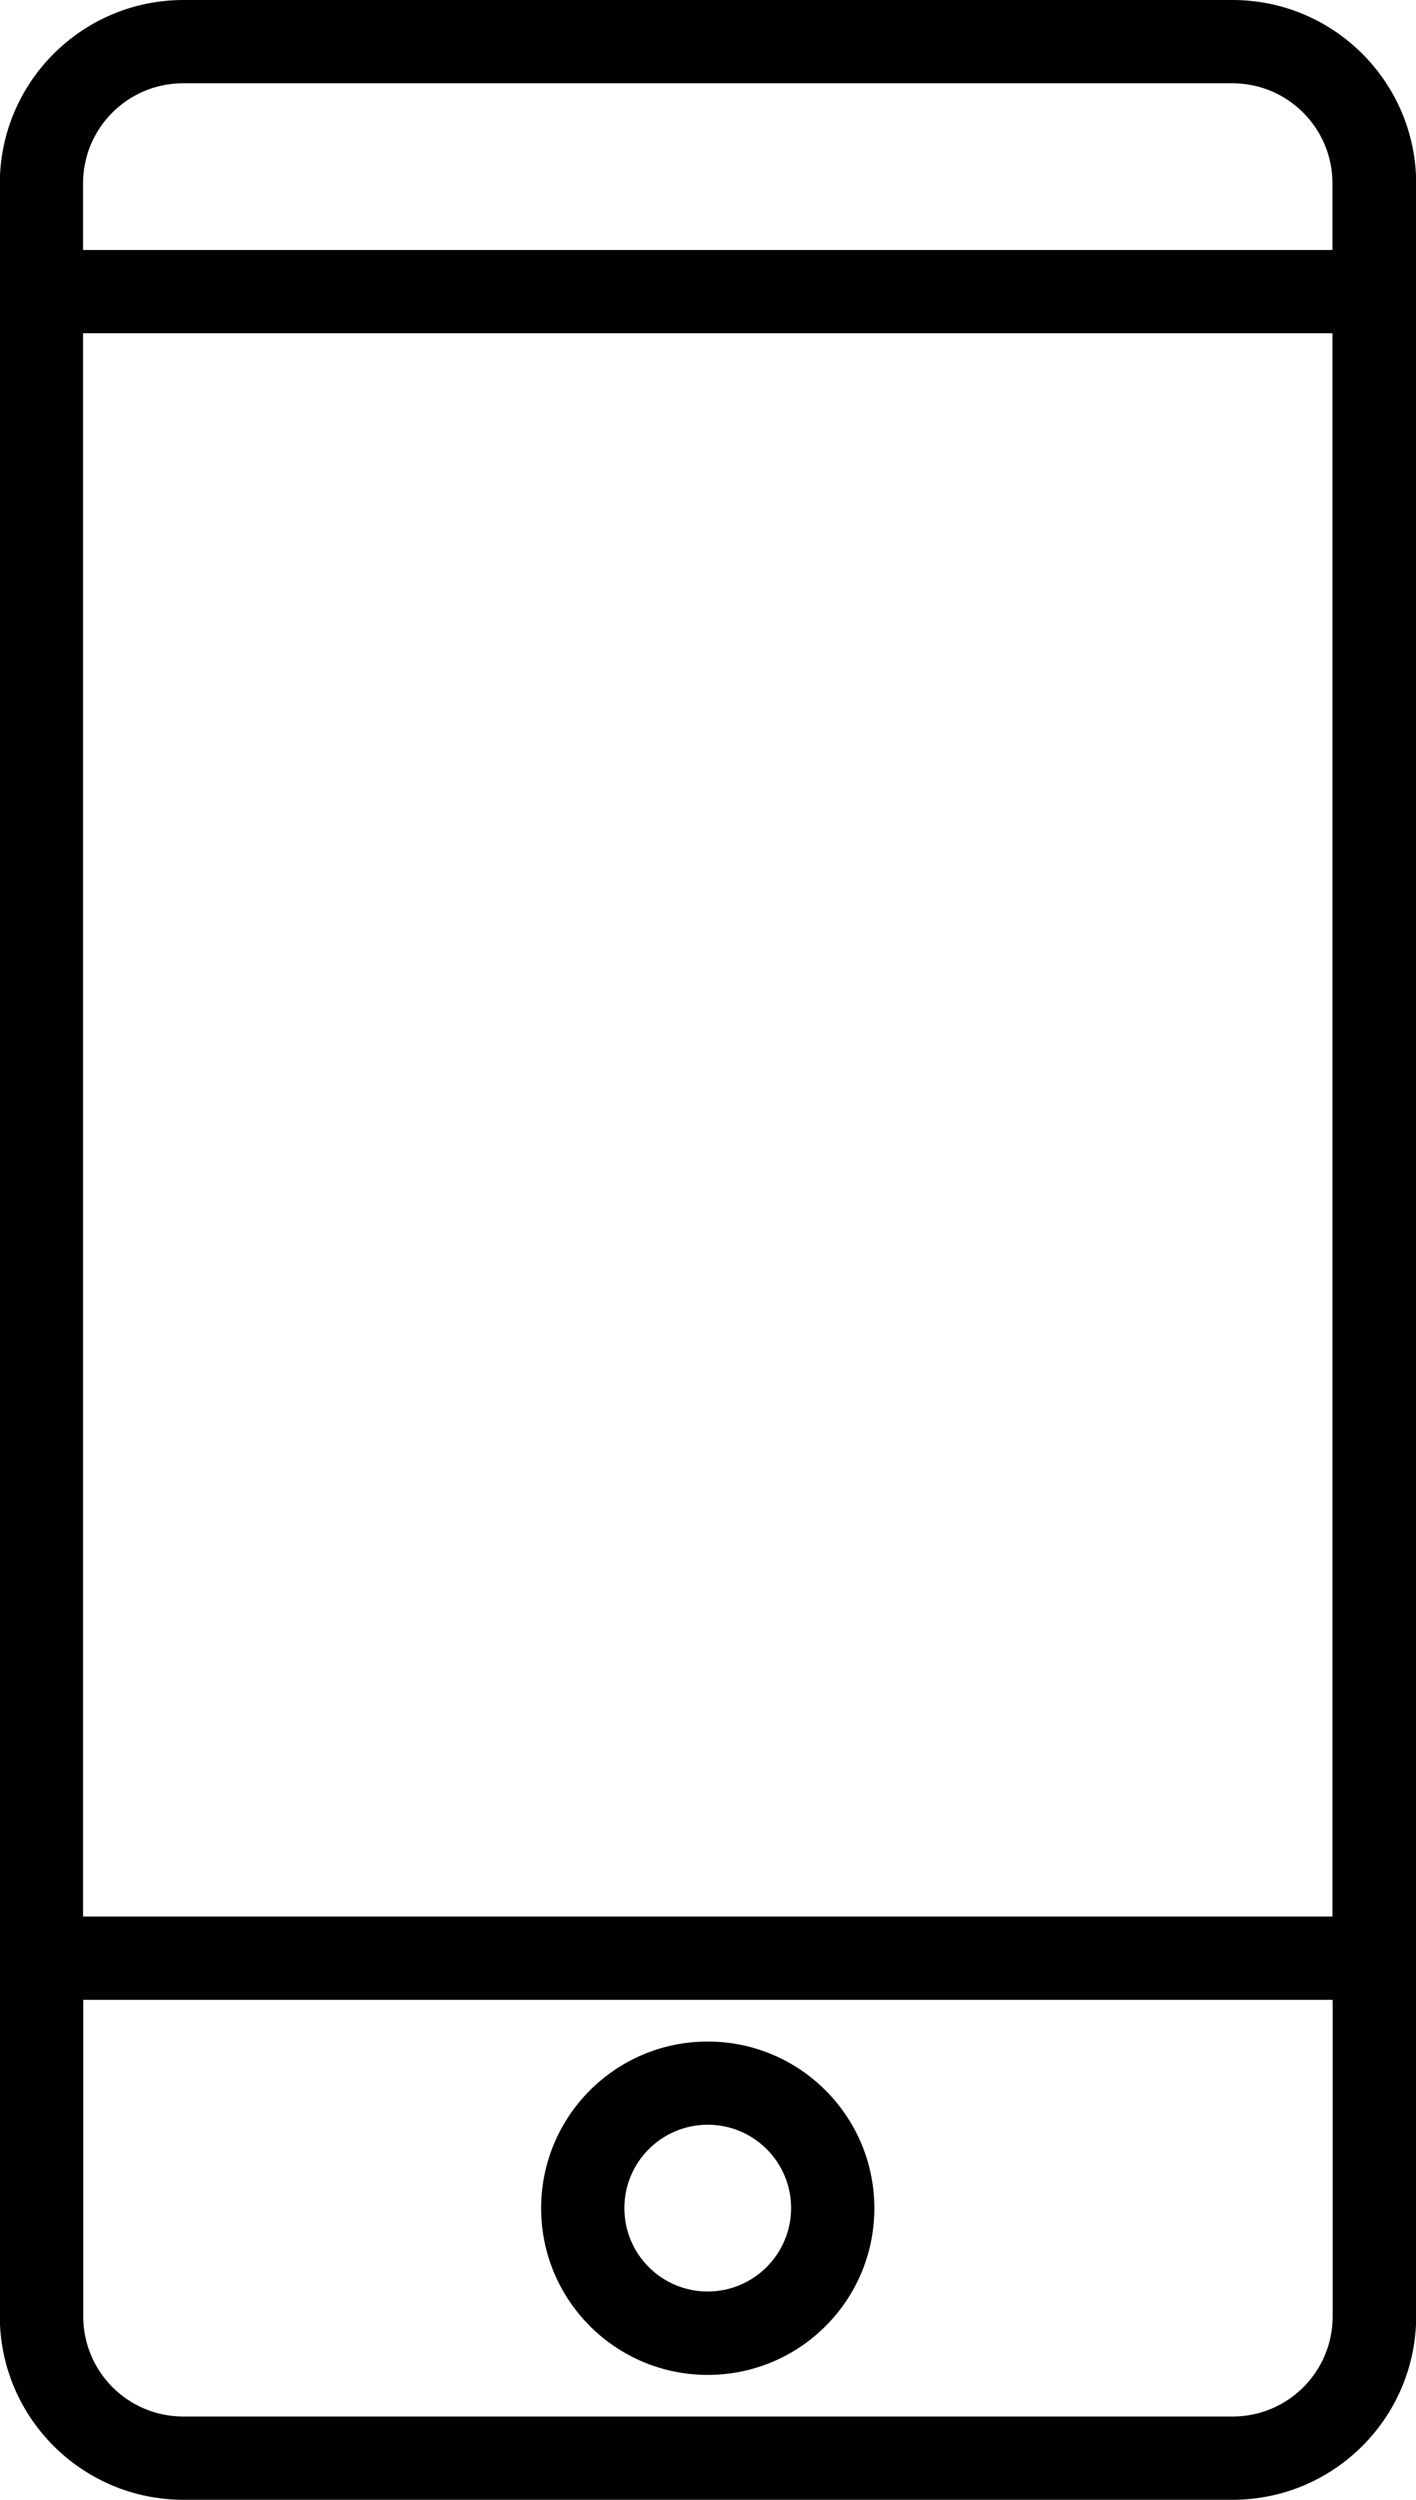 <?xml version="1.0" encoding="utf-8"?>
<!-- Generator: Adobe Illustrator 22.0.1, SVG Export Plug-In . SVG Version: 6.00 Build 0)  -->
<svg version="1.1" id="Layer_1" xmlns="http://www.w3.org/2000/svg" xmlns:xlink="http://www.w3.org/1999/xlink" x="0px" y="0px"
	 viewBox="0 0 14.167 25" style="enable-background:new 0 0 14.167 25;" xml:space="preserve">
<style type="text/css">
	.st0{fill:#010101;}
</style>
<symbol  id="a" viewBox="-7.085 -12.5 14.171 25">
	<path class="st0" d="M5.246-12.5H-5.25c-1.013,0.002-1.833,0.822-1.835,1.835v21.329c0.001,1.013,0.822,1.834,1.835,1.836h10.5
		c1.013-0.001,1.834-0.822,1.836-1.835v-21.33C7.084-11.68,6.26-12.501,5.246-12.5z M-6.252-9.167h12.5V6.667h-12.5V-9.167z
		 M-5.252-11.667h10.5c0.552,0,1,0.448,1,1V-10h-12.5v-0.665c-0.001-0.552,0.446-1.001,0.998-1.002c0.001,0,0.003,0,0.004,0H-5.252z
		 M5.248,11.667H-5.25c-0.552,0-1-0.448-1-1V7.5h12.5v3.165c0.001,0.552-0.446,1.001-0.998,1.002c-0.002,0-0.004,0-0.006,0H5.248z"
		/>
	<path class="st0" d="M-0.002,7.917c-0.921,0-1.667,0.746-1.667,1.667s0.746,1.667,1.667,1.667s1.667-0.746,1.667-1.667
		c0,0,0-0.001,0-0.001C1.664,8.663,0.918,7.917-0.002,7.917z M-0.002,10.417c-0.461,0-0.834-0.373-0.834-0.834
		c0-0.461,0.373-0.834,0.834-0.834c0.461,0,0.834,0.373,0.834,0.834l0,0C0.831,10.043,0.458,10.416-0.002,10.417z"/>
</symbol>
<title>service-mobile-payment</title>
<use xlink:href="#a"  width="14.171" height="25" id="XMLID_1_" x="-7.085" y="-12.5" transform="matrix(1 0 0 1 7.083 12.5)" style="overflow:visible;"/>
</svg>
